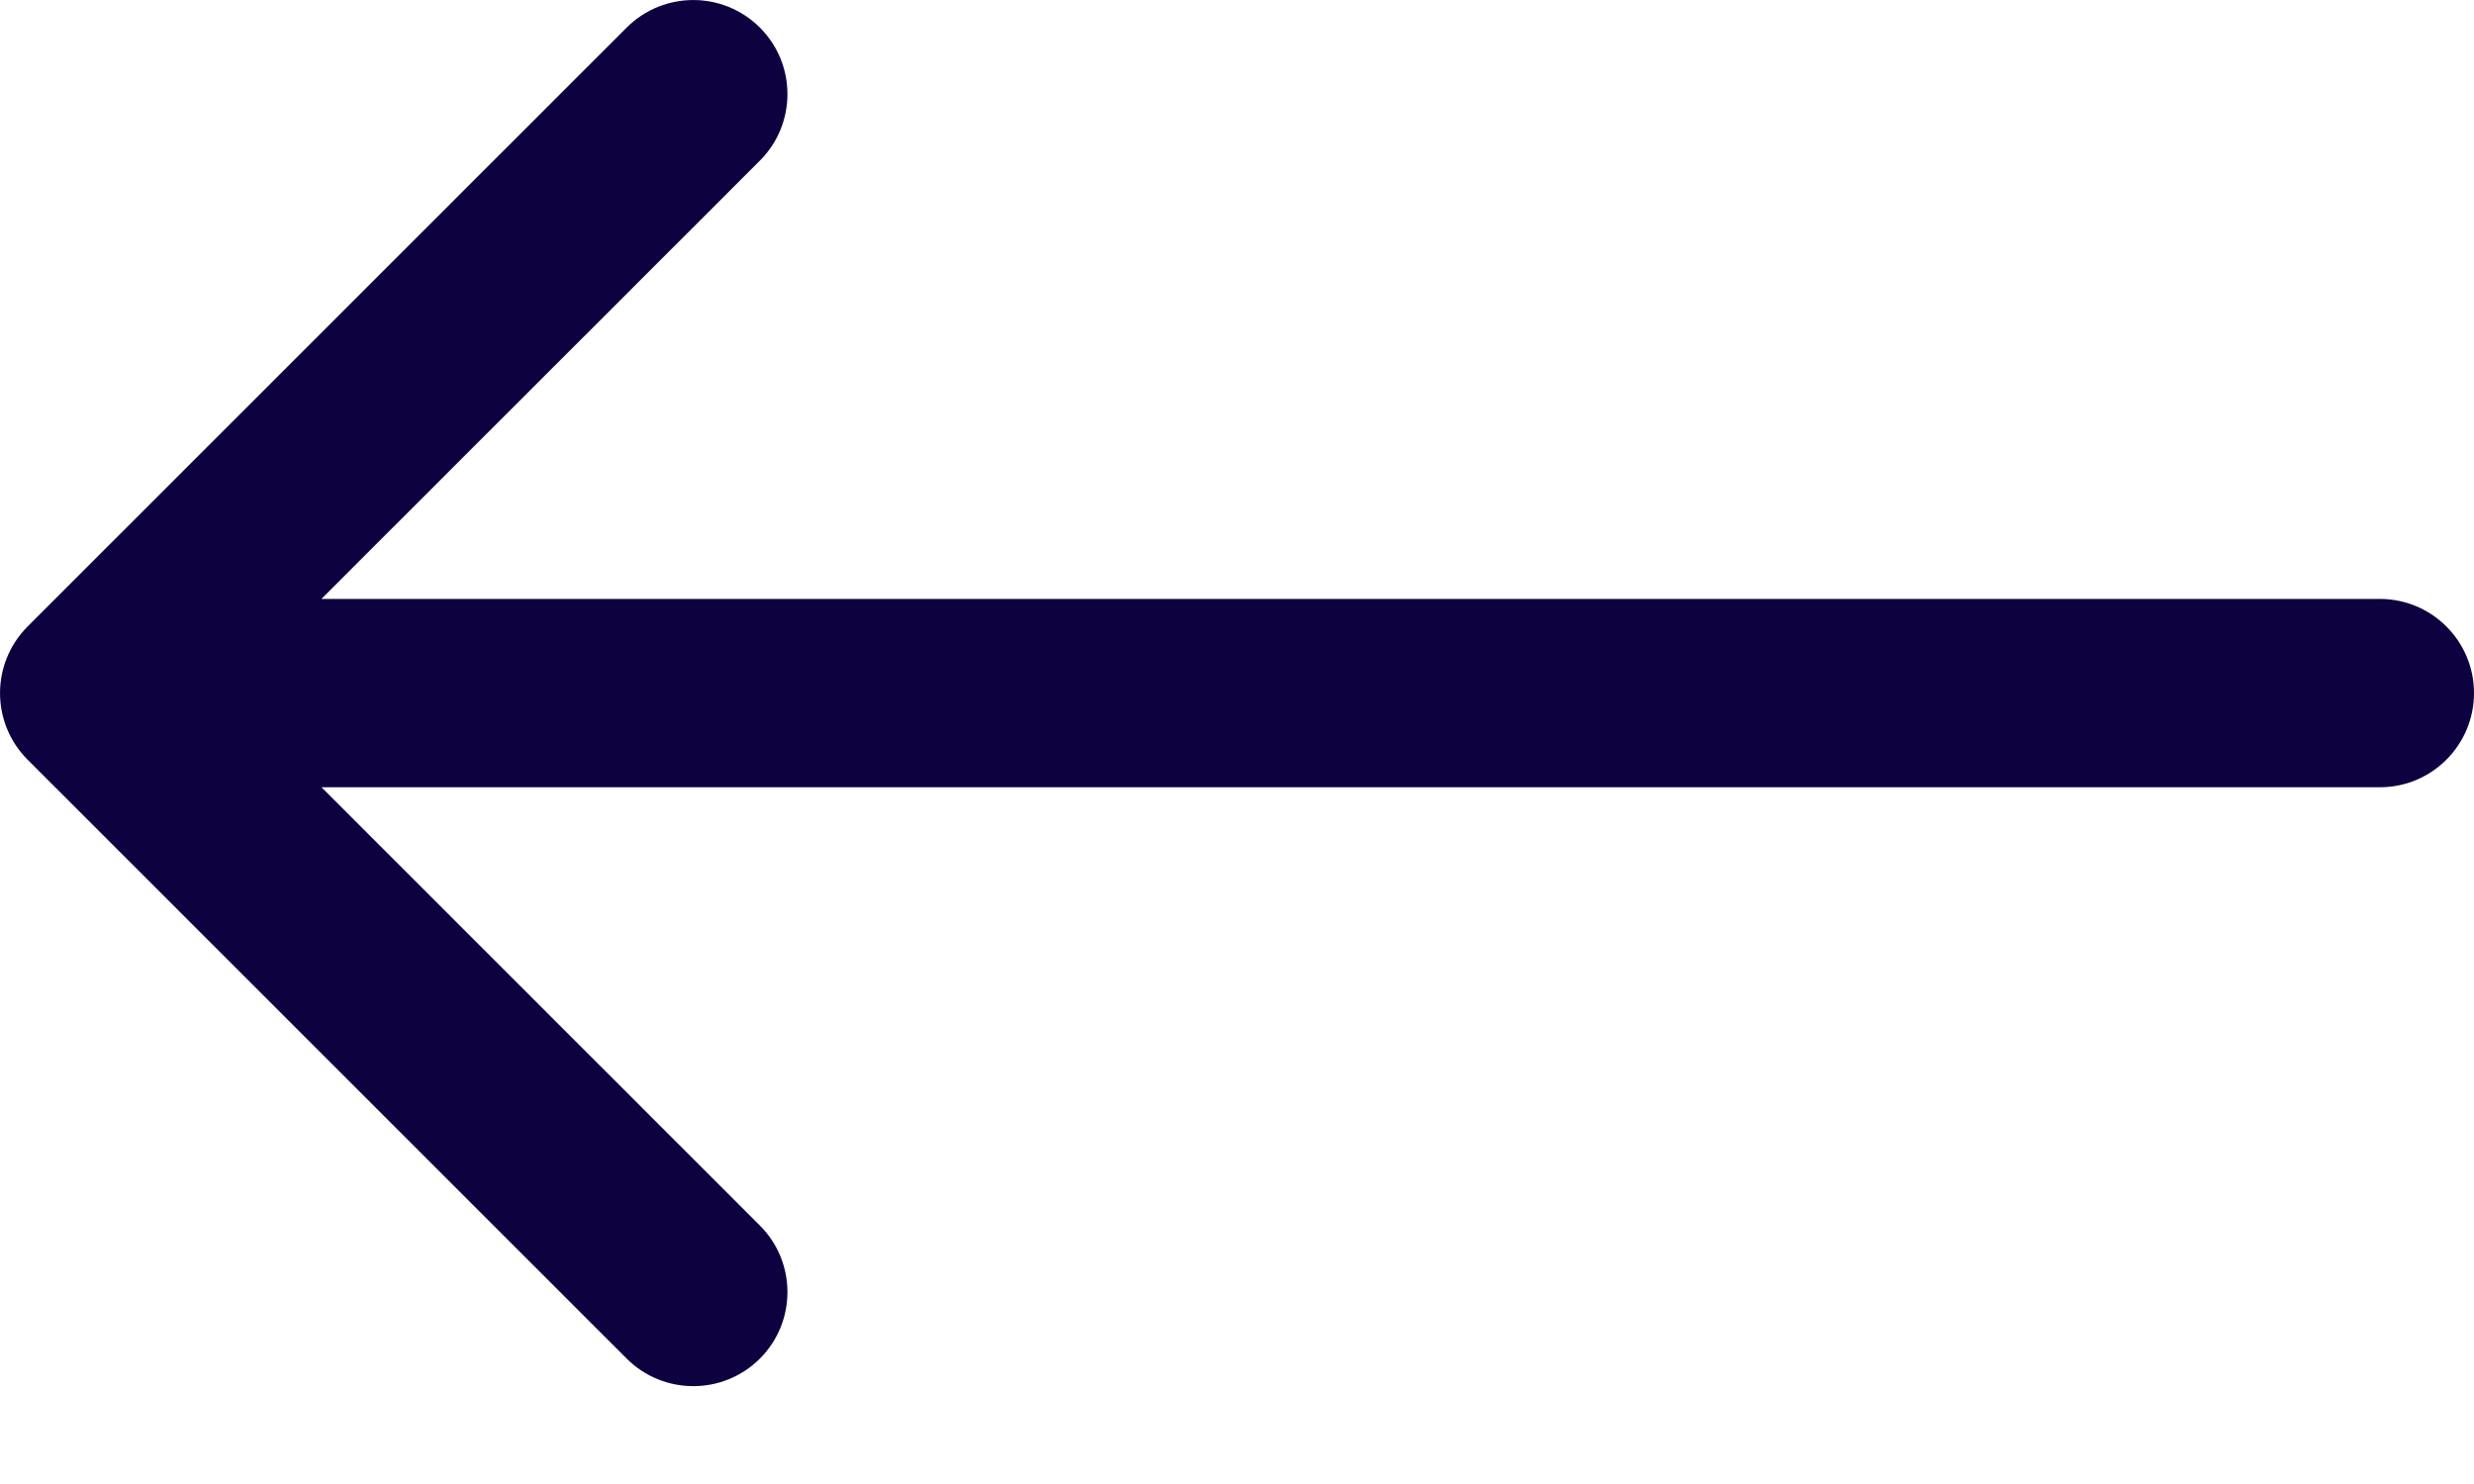 <svg width="20" height="12" viewBox="0 0 20 12" fill="none" xmlns="http://www.w3.org/2000/svg">
<path d="M19.239 6.366C19.659 6.366 20 6.025 20 5.604C20 5.184 19.659 4.843 19.239 4.843V6.366ZM0.223 5.066C-0.074 5.364 -0.074 5.845 0.223 6.143L5.066 10.986C5.364 11.283 5.845 11.283 6.143 10.986C6.44 10.689 6.44 10.207 6.143 9.91L1.837 5.604L6.143 1.299C6.44 1.002 6.44 0.52 6.143 0.223C5.845 -0.074 5.364 -0.074 5.066 0.223L0.223 5.066ZM19.239 4.843L0.761 4.843V6.366L19.239 6.366V4.843Z" fill="#0D0140"/>
</svg>
